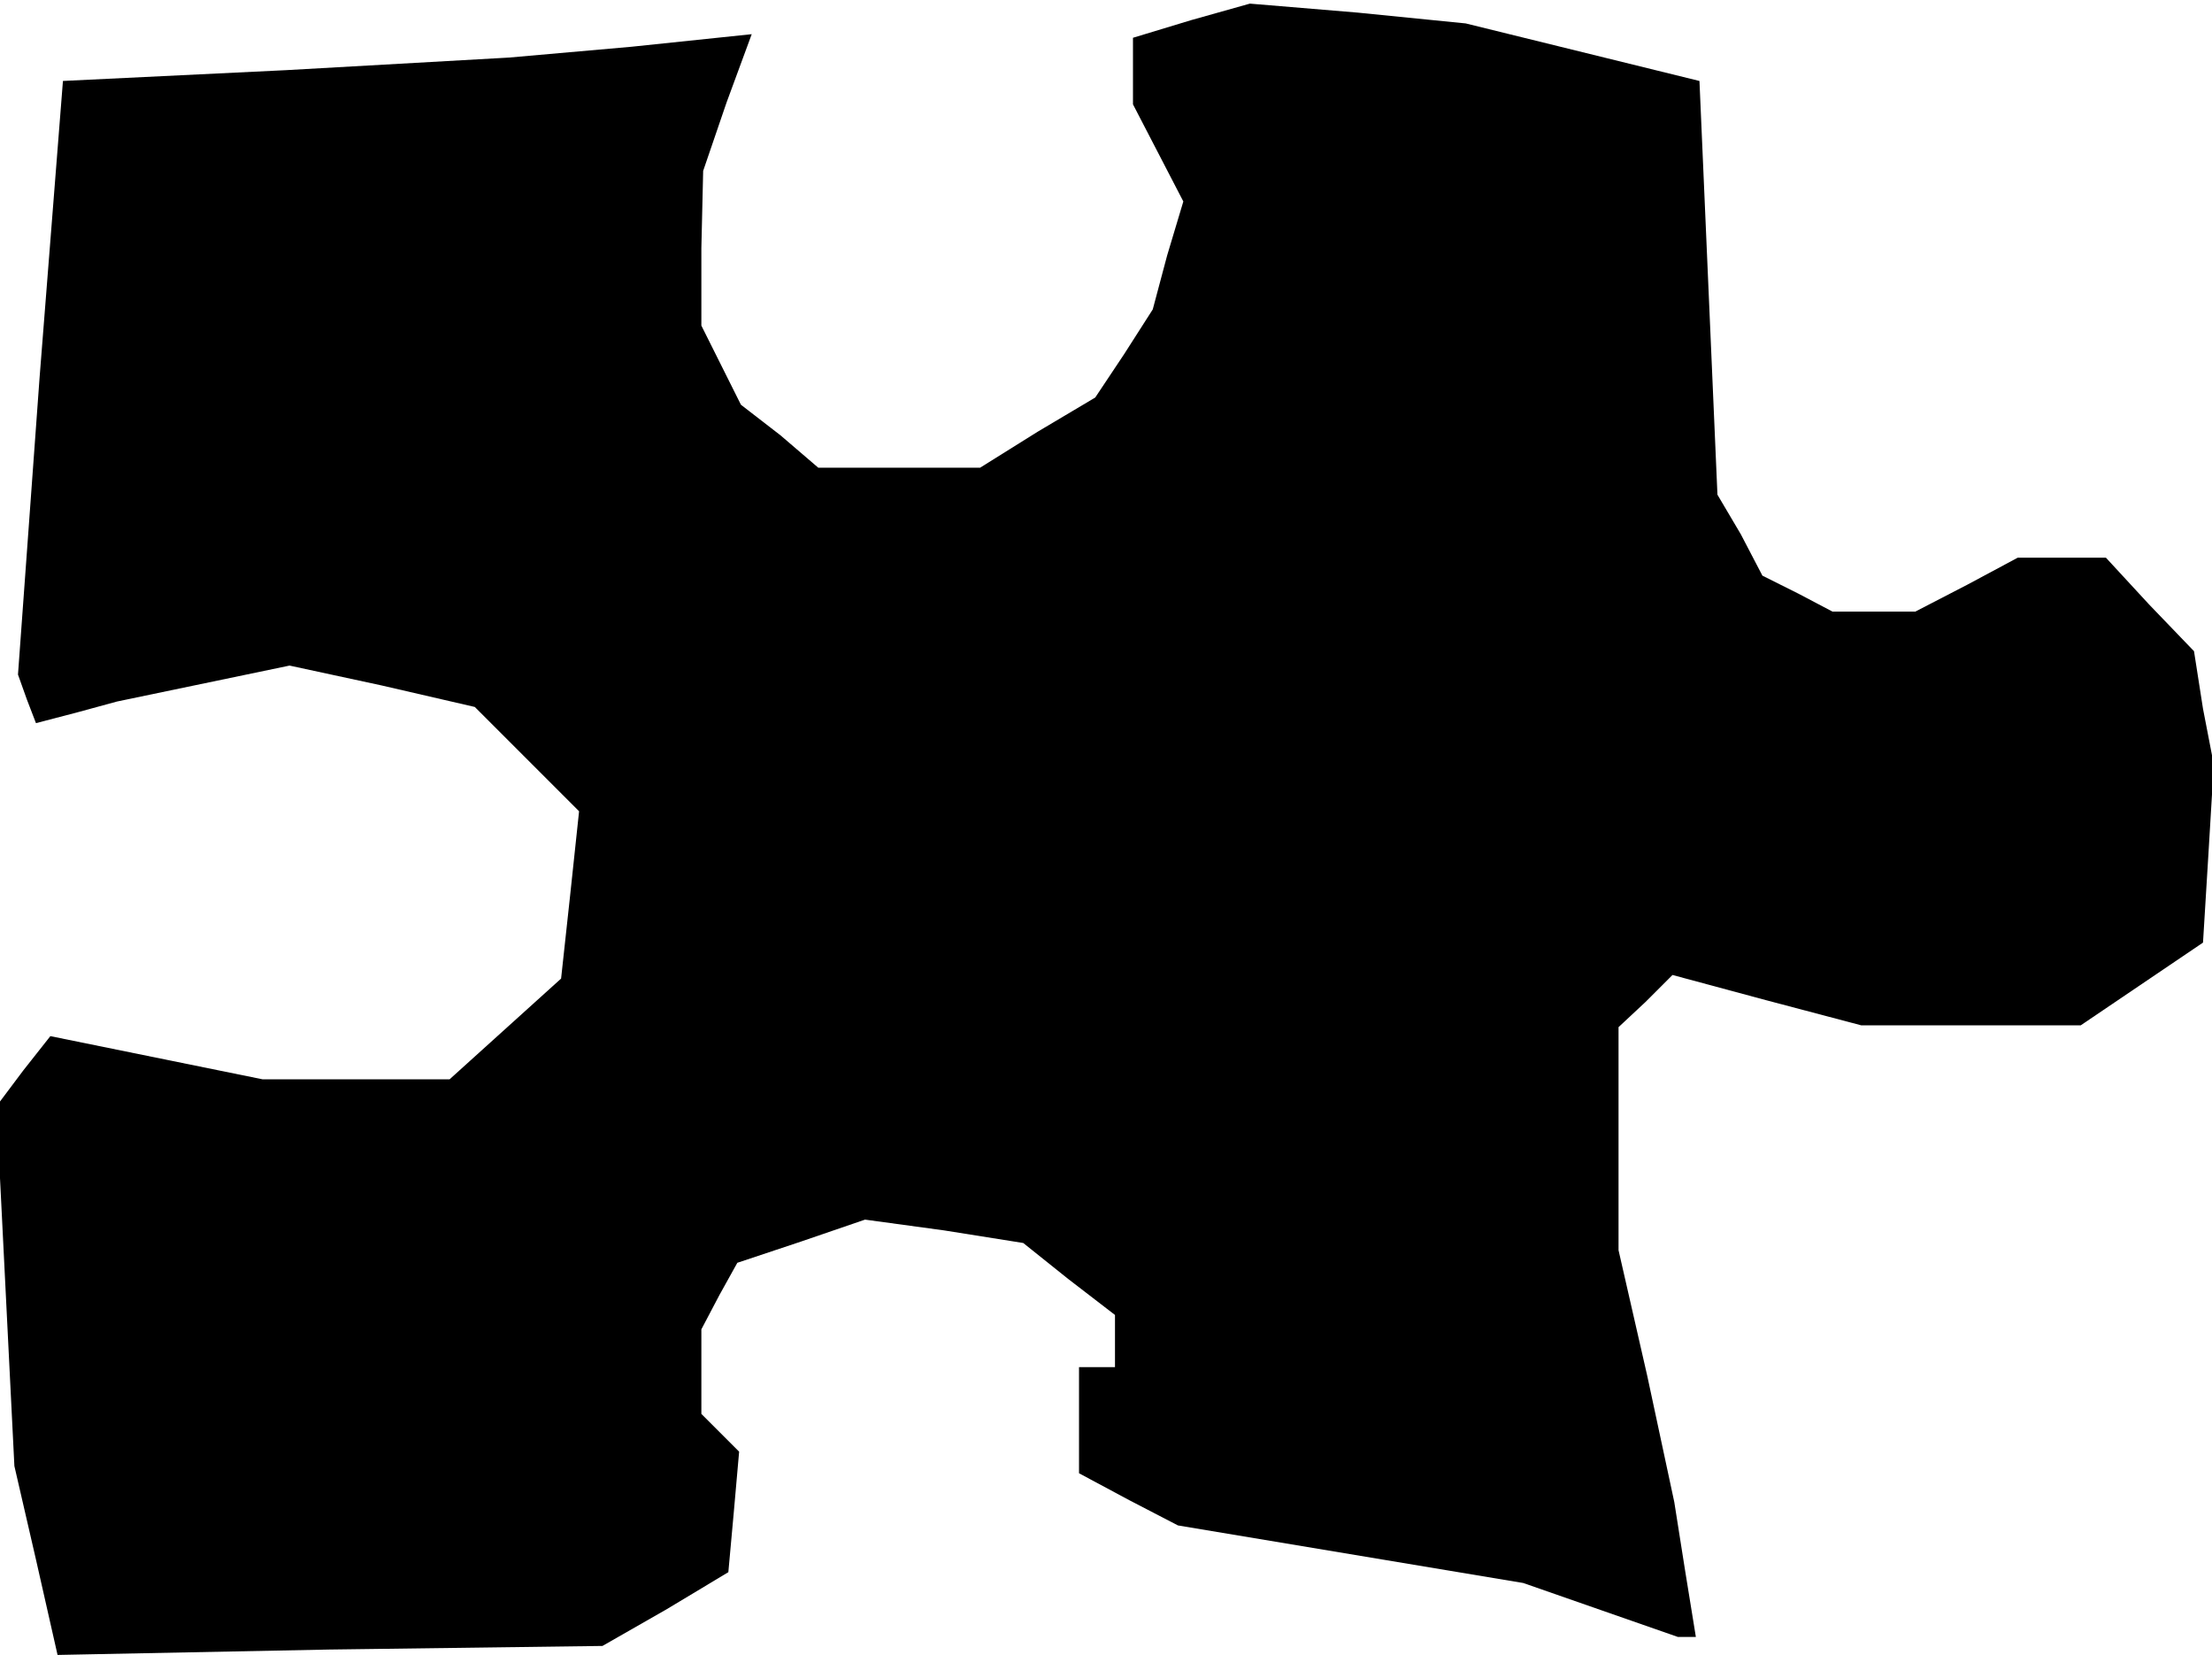 <?xml version="1.0" standalone="no"?>
<!DOCTYPE svg PUBLIC "-//W3C//DTD SVG 20010904//EN"
 "http://www.w3.org/TR/2001/REC-SVG-20010904/DTD/svg10.dtd">
<svg version="1.0" xmlns="http://www.w3.org/2000/svg"
 width="123pt" height="92pt" viewBox="0 0 123 92"
 preserveAspectRatio="xMidYMid meet">
<g transform="translate(0,92) scale(0.1,-0.1)"
fill="#000000" stroke="none">
<path d="M663 909 l-33 -10 0 -18 0 -19 14 -27 14 -27 -9 -30 -8 -30 -16 -25
-16 -24 -32 -19 -32 -20 -45 0 -45 0 -21 18 -22 17 -11 22 -11 22 0 43 1 43
13 38 14 38 -67 -7 -68 -6 -124 -7 -124 -6 -13 -165 -12 -165 5 -14 5 -13 23
6 22 6 48 10 48 10 51 -11 52 -12 29 -29 29 -29 -5 -47 -5 -46 -31 -28 -31
-28 -52 0 -52 0 -59 12 -59 12 -15 -19 -15 -20 5 -100 5 -100 12 -52 12 -53
151 3 152 2 35 20 35 21 3 33 3 34 -10 10 -11 11 0 24 0 23 10 19 10 18 36 12
35 12 44 -6 44 -7 25 -20 26 -20 0 -15 0 -14 -10 0 -10 0 0 -30 0 -29 28 -15
27 -14 96 -16 96 -16 43 -15 43 -15 5 0 5 0 -6 37 -6 38 -15 70 -16 70 0 62 0
62 15 14 15 15 52 -14 53 -14 61 0 61 0 34 23 34 23 3 49 3 50 -6 31 -5 32
-25 26 -24 26 -24 0 -25 0 -28 -15 -29 -15 -23 0 -23 0 -19 10 -20 10 -12 23
-13 22 -5 115 -5 115 -65 16 -65 16 -60 6 -60 5 -32 -9z"/>
</g>
</svg>
